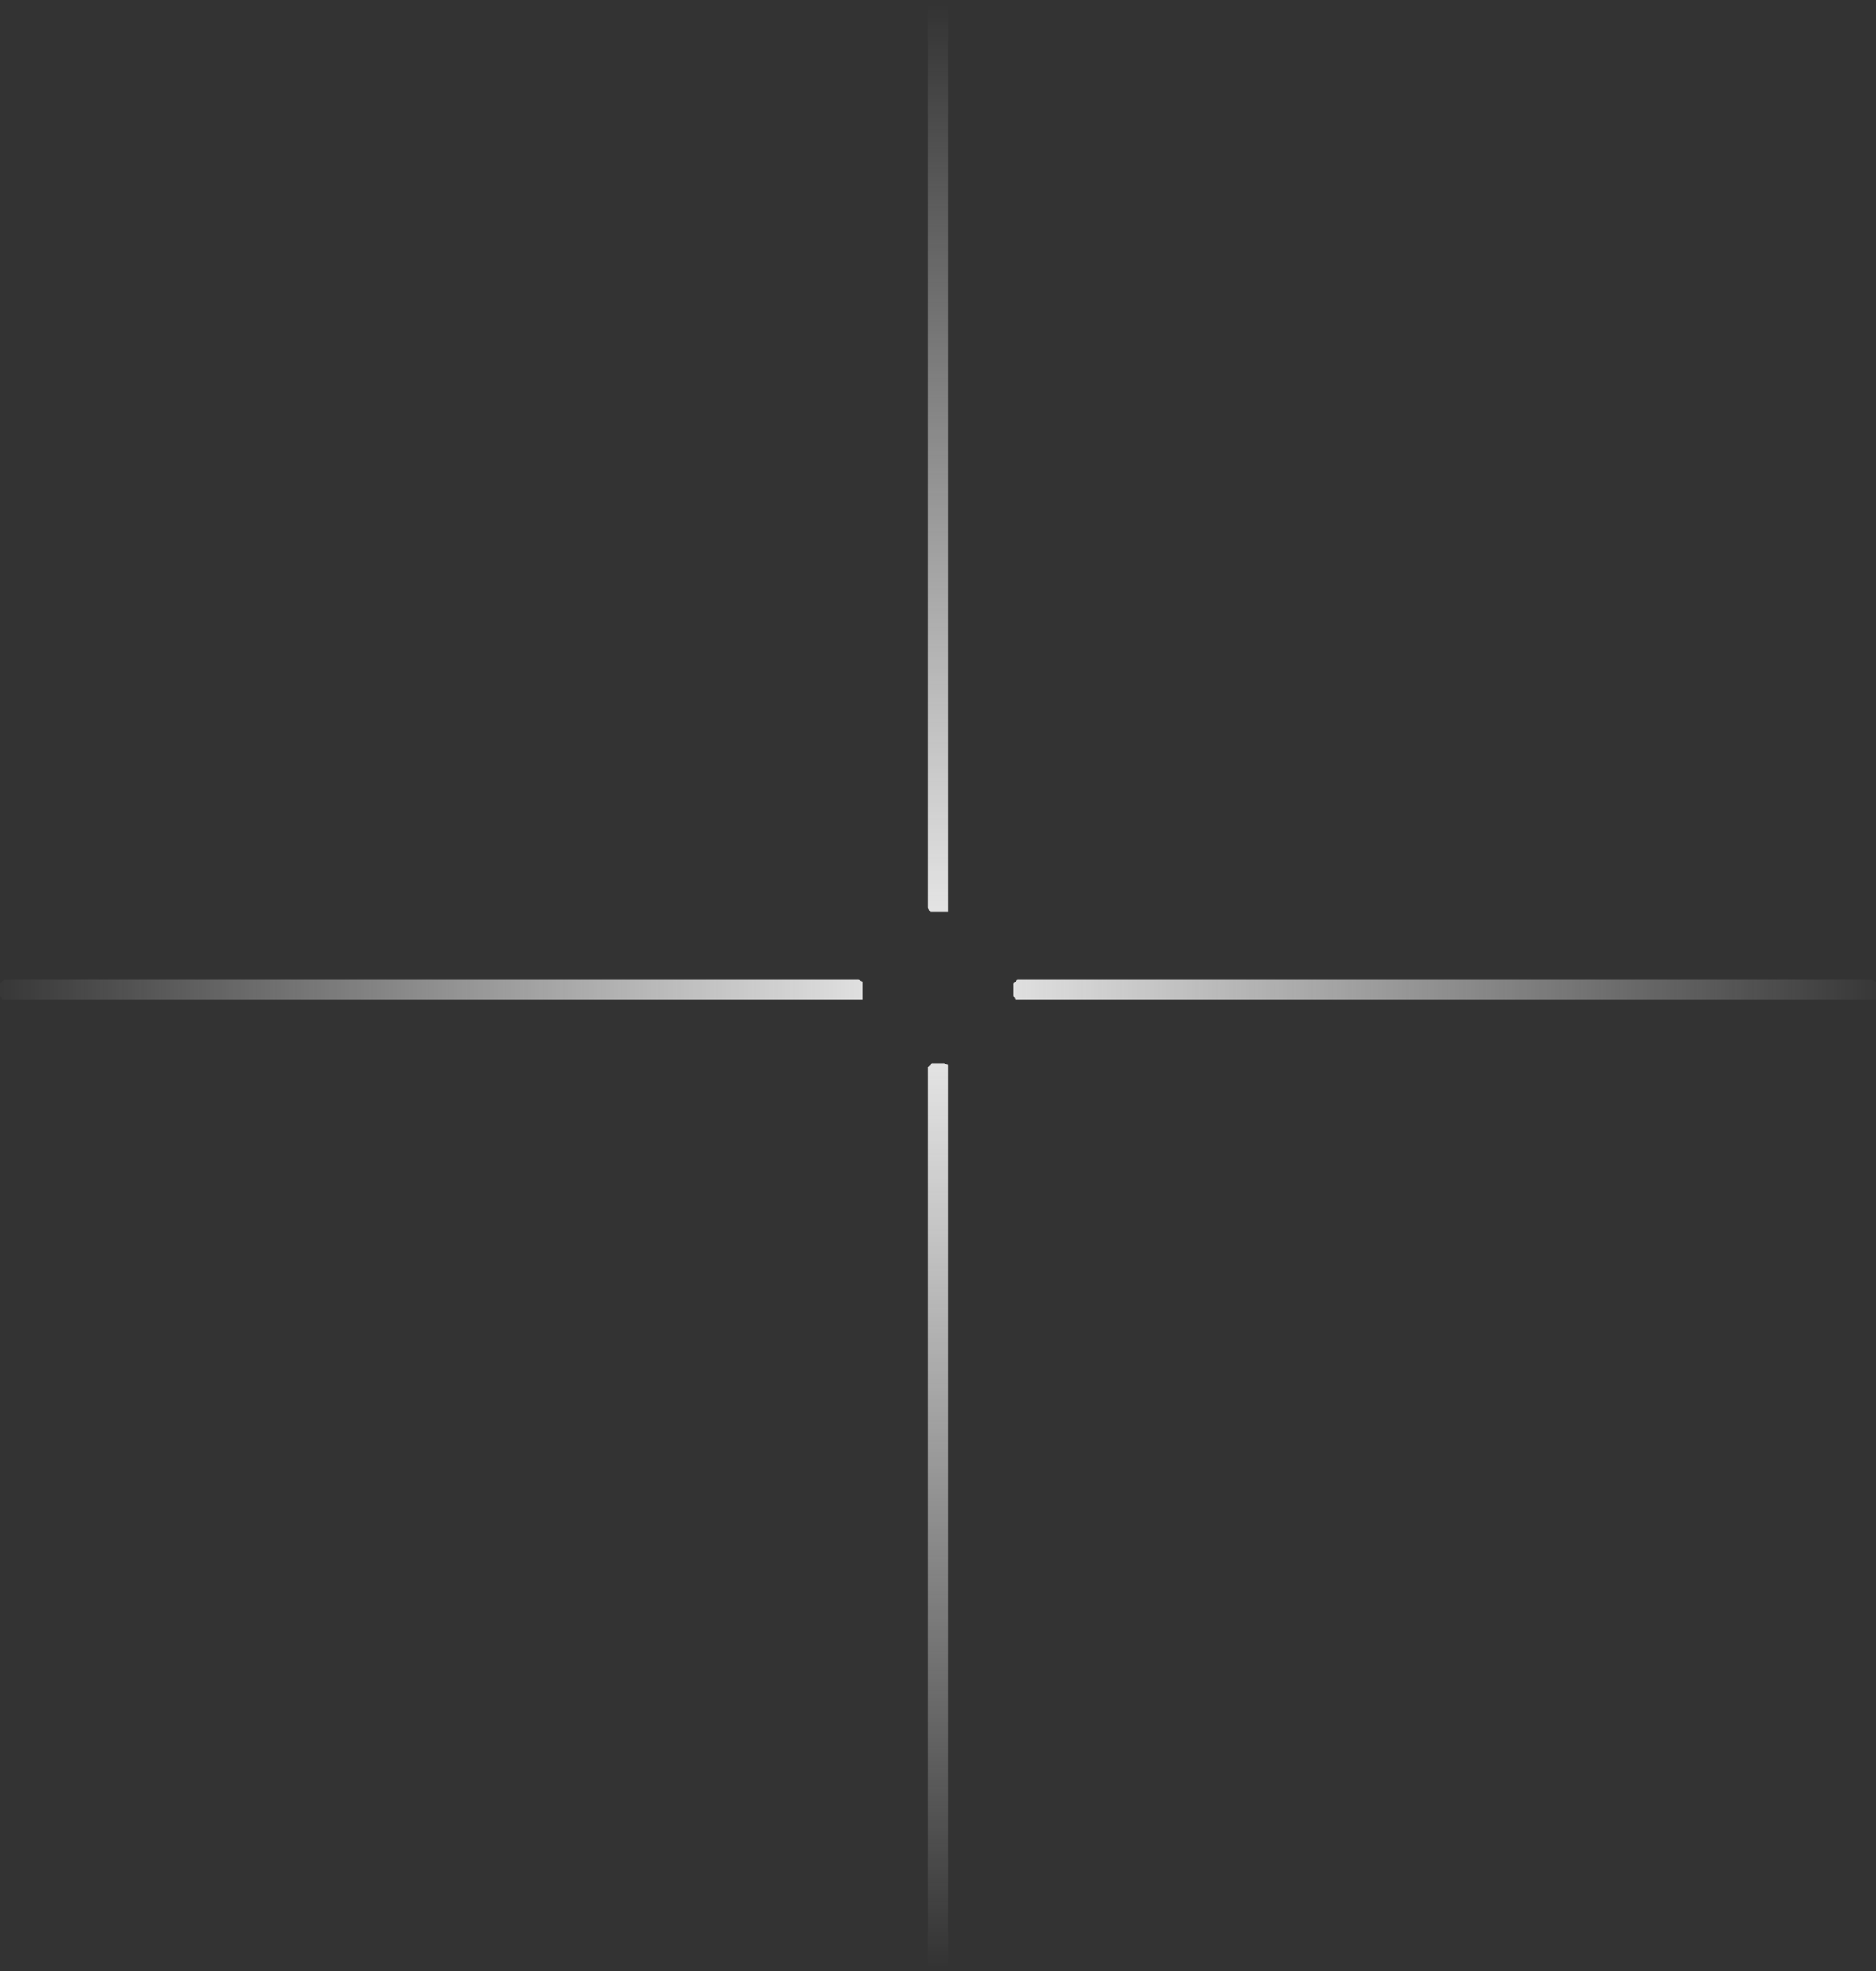 <?xml version="1.0" encoding="UTF-8" standalone="no"?>
<svg xmlns:xlink="http://www.w3.org/1999/xlink" height="49.6px" width="47.2px" xmlns="http://www.w3.org/2000/svg">
  <rect width="100%" height="100%" fill="#333333" stroke="none"/>
  <g transform="matrix(1.0, 0.0, 0.0, 1.0, 0.0, 0.0)">
    <path d="M47.1 25.15 L25.55 25.15 25.5 25.05 25.5 24.75 25.55 24.7 25.6 24.65 47.1 24.65 47.2 24.7 47.2 25.05 47.2 25.15 47.1 25.15" fill="url(#gradient0)" fill-rule="evenodd" stroke="none"/>
    <path d="M23.45 0.0 L23.75 0.0 23.85 0.05 23.85 22.85 23.85 22.95 23.75 22.95 23.4 22.95 23.35 22.85 23.35 0.1 23.4 0.05 23.45 0.0" fill="url(#gradient1)" fill-rule="evenodd" stroke="none"/>
    <path d="M21.7 24.7 L21.7 25.05 21.7 25.15 21.6 25.15 0.05 25.15 0.0 25.05 0.0 24.75 0.05 24.7 0.1 24.65 21.6 24.65 21.7 24.7" fill="url(#gradient2)" fill-rule="evenodd" stroke="none"/>
    <path d="M23.75 26.75 L23.85 26.8 23.85 49.5 23.85 49.6 23.75 49.6 23.4 49.6 23.35 49.5 23.35 26.85 23.4 26.8 23.45 26.75 23.75 26.75" fill="url(#gradient3)" fill-rule="evenodd" stroke="none"/>
  </g>
  <defs>
    <linearGradient gradientTransform="matrix(0.015, -1.0E-4, 0.0, 0.037, 35.45, 19.35)" gradientUnits="userSpaceOnUse" id="gradient0" spreadMethod="pad" x1="-819.2" x2="819.2">
      <stop offset="0.0" stop-color="#f0f0f0"/>
      <stop offset="1.0" stop-color="#ffffff" stop-opacity="0.0"/>
    </linearGradient>
    <linearGradient gradientTransform="matrix(-1.0E-4, -0.015, 0.035, 0.0, 18.35, 12.4)" gradientUnits="userSpaceOnUse" id="gradient1" spreadMethod="pad" x1="-819.2" x2="819.2">
      <stop offset="0.0" stop-color="#f0f0f0"/>
      <stop offset="1.0" stop-color="#ffffff" stop-opacity="0.0"/>
    </linearGradient>
    <linearGradient gradientTransform="matrix(-0.015, 1.0E-4, 0.0, -0.037, 11.75, 30.45)" gradientUnits="userSpaceOnUse" id="gradient2" spreadMethod="pad" x1="-819.2" x2="819.2">
      <stop offset="0.0" stop-color="#f0f0f0"/>
      <stop offset="1.0" stop-color="#ffffff" stop-opacity="0.0"/>
    </linearGradient>
    <linearGradient gradientTransform="matrix(1.0E-4, 0.015, -0.035, 0.0, 28.85, 37.25)" gradientUnits="userSpaceOnUse" id="gradient3" spreadMethod="pad" x1="-819.2" x2="819.2">
      <stop offset="0.0" stop-color="#f0f0f0"/>
      <stop offset="1.0" stop-color="#ffffff" stop-opacity="0.0"/>
    </linearGradient>
  </defs>
</svg>

